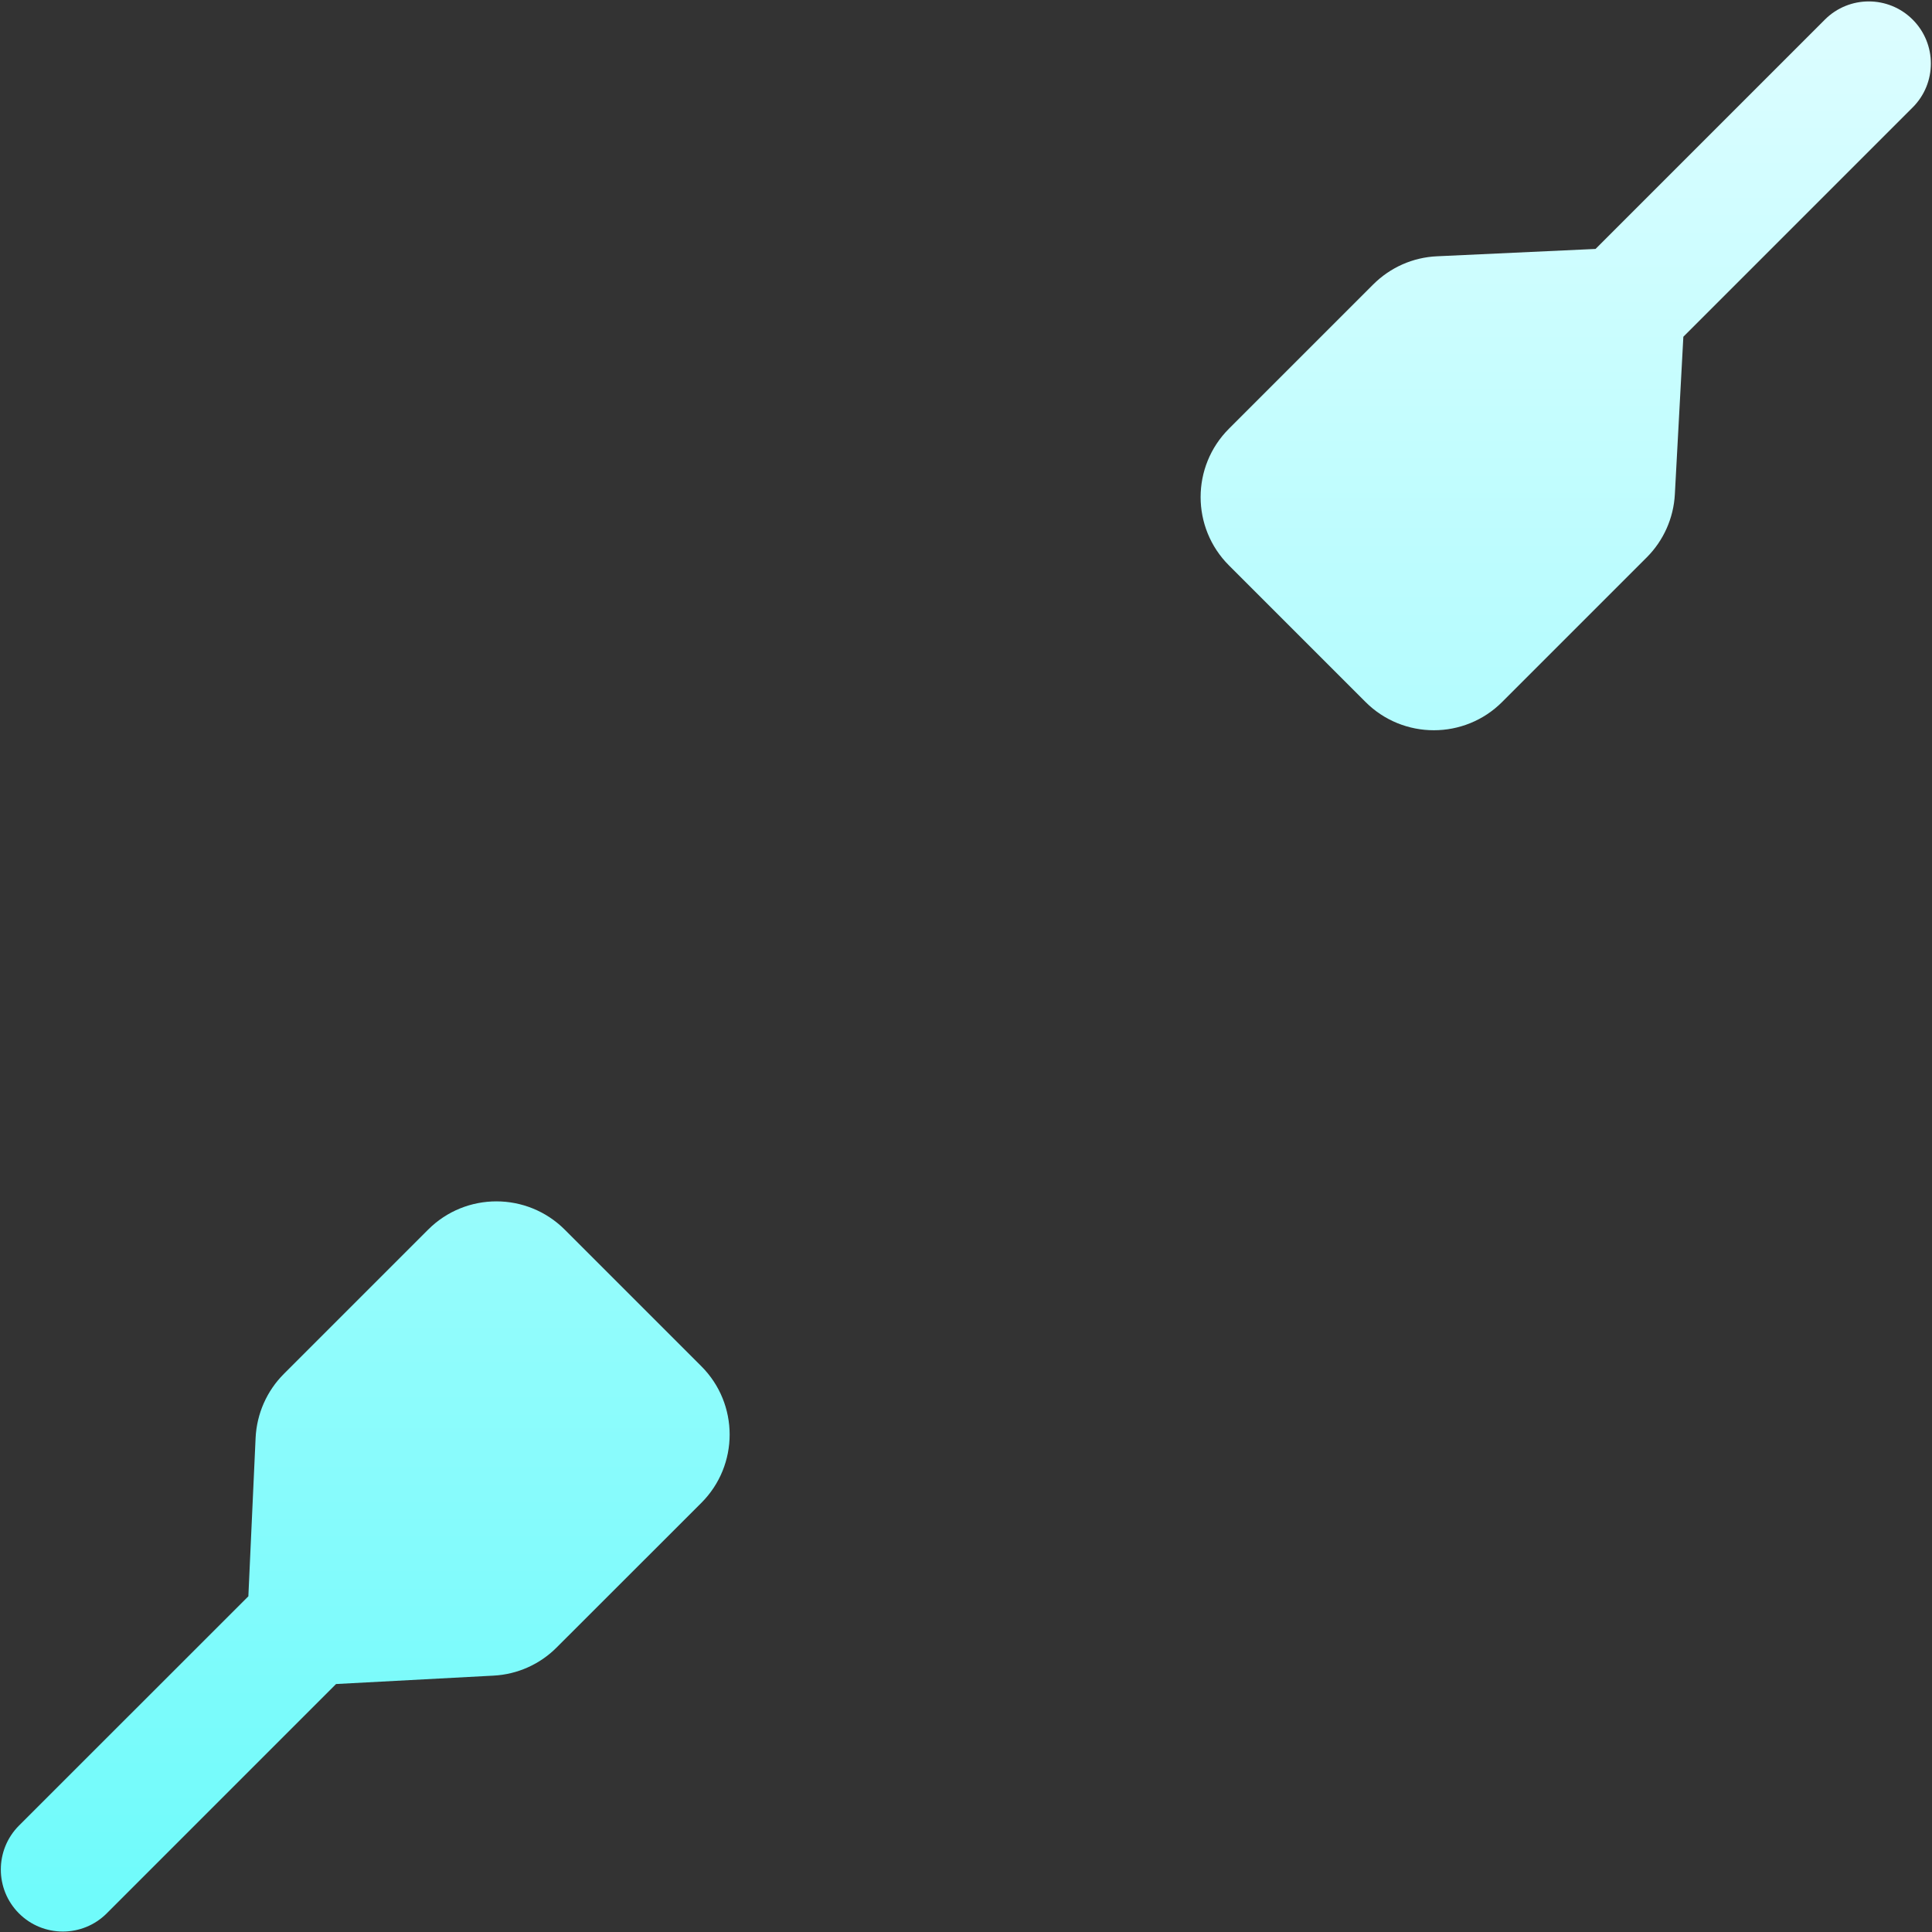 <svg xmlns="http://www.w3.org/2000/svg" width="20" height="20" viewBox="0 0 20 20">
  <rect x="0" y="0" width="20" height="20" fill="#333333" stroke="none"/>
  <defs>
    <linearGradient id="network-wired-symbolic-connecting5-a" x1="50%" x2="50%" y1="2.055%" y2="97.559%">
      <stop offset="0%" stop-color="#DBFDFF"/>
      <stop offset="100%" stop-color="#70FBFB"/>
    </linearGradient>
  </defs>
  <path fill="url(#network-wired-symbolic-connecting5-a)" fill-rule="evenodd" d="M5.846,12.729 L7.26,14.143 C7.651,14.534 7.651,15.167 7.26,15.558 L5.763,17.054 C5.589,17.229 5.356,17.333 5.11,17.346 L3.479,17.433 L1.105,19.807 C0.854,20.058 0.447,20.058 0.196,19.807 C-0.054,19.557 -0.054,19.15 0.196,18.899 L2.571,16.525 L2.646,14.884 C2.658,14.635 2.762,14.399 2.938,14.223 L4.432,12.729 C4.822,12.339 5.455,12.339 5.846,12.729 Z M18.891,0.203 C19.142,-0.048 19.549,-0.048 19.8,0.203 C20.051,0.454 20.051,0.861 19.8,1.112 L19.8,1.112 L17.426,3.486 L17.338,5.117 C17.325,5.363 17.221,5.596 17.047,5.77 L17.047,5.77 L15.55,7.267 C15.16,7.657 14.526,7.657 14.136,7.267 L14.136,7.267 L12.722,5.853 C12.331,5.462 12.331,4.829 12.722,4.438 L12.722,4.438 L14.215,2.945 C14.392,2.768 14.627,2.664 14.876,2.653 L14.876,2.653 L16.517,2.577 Z"/>
</svg>
